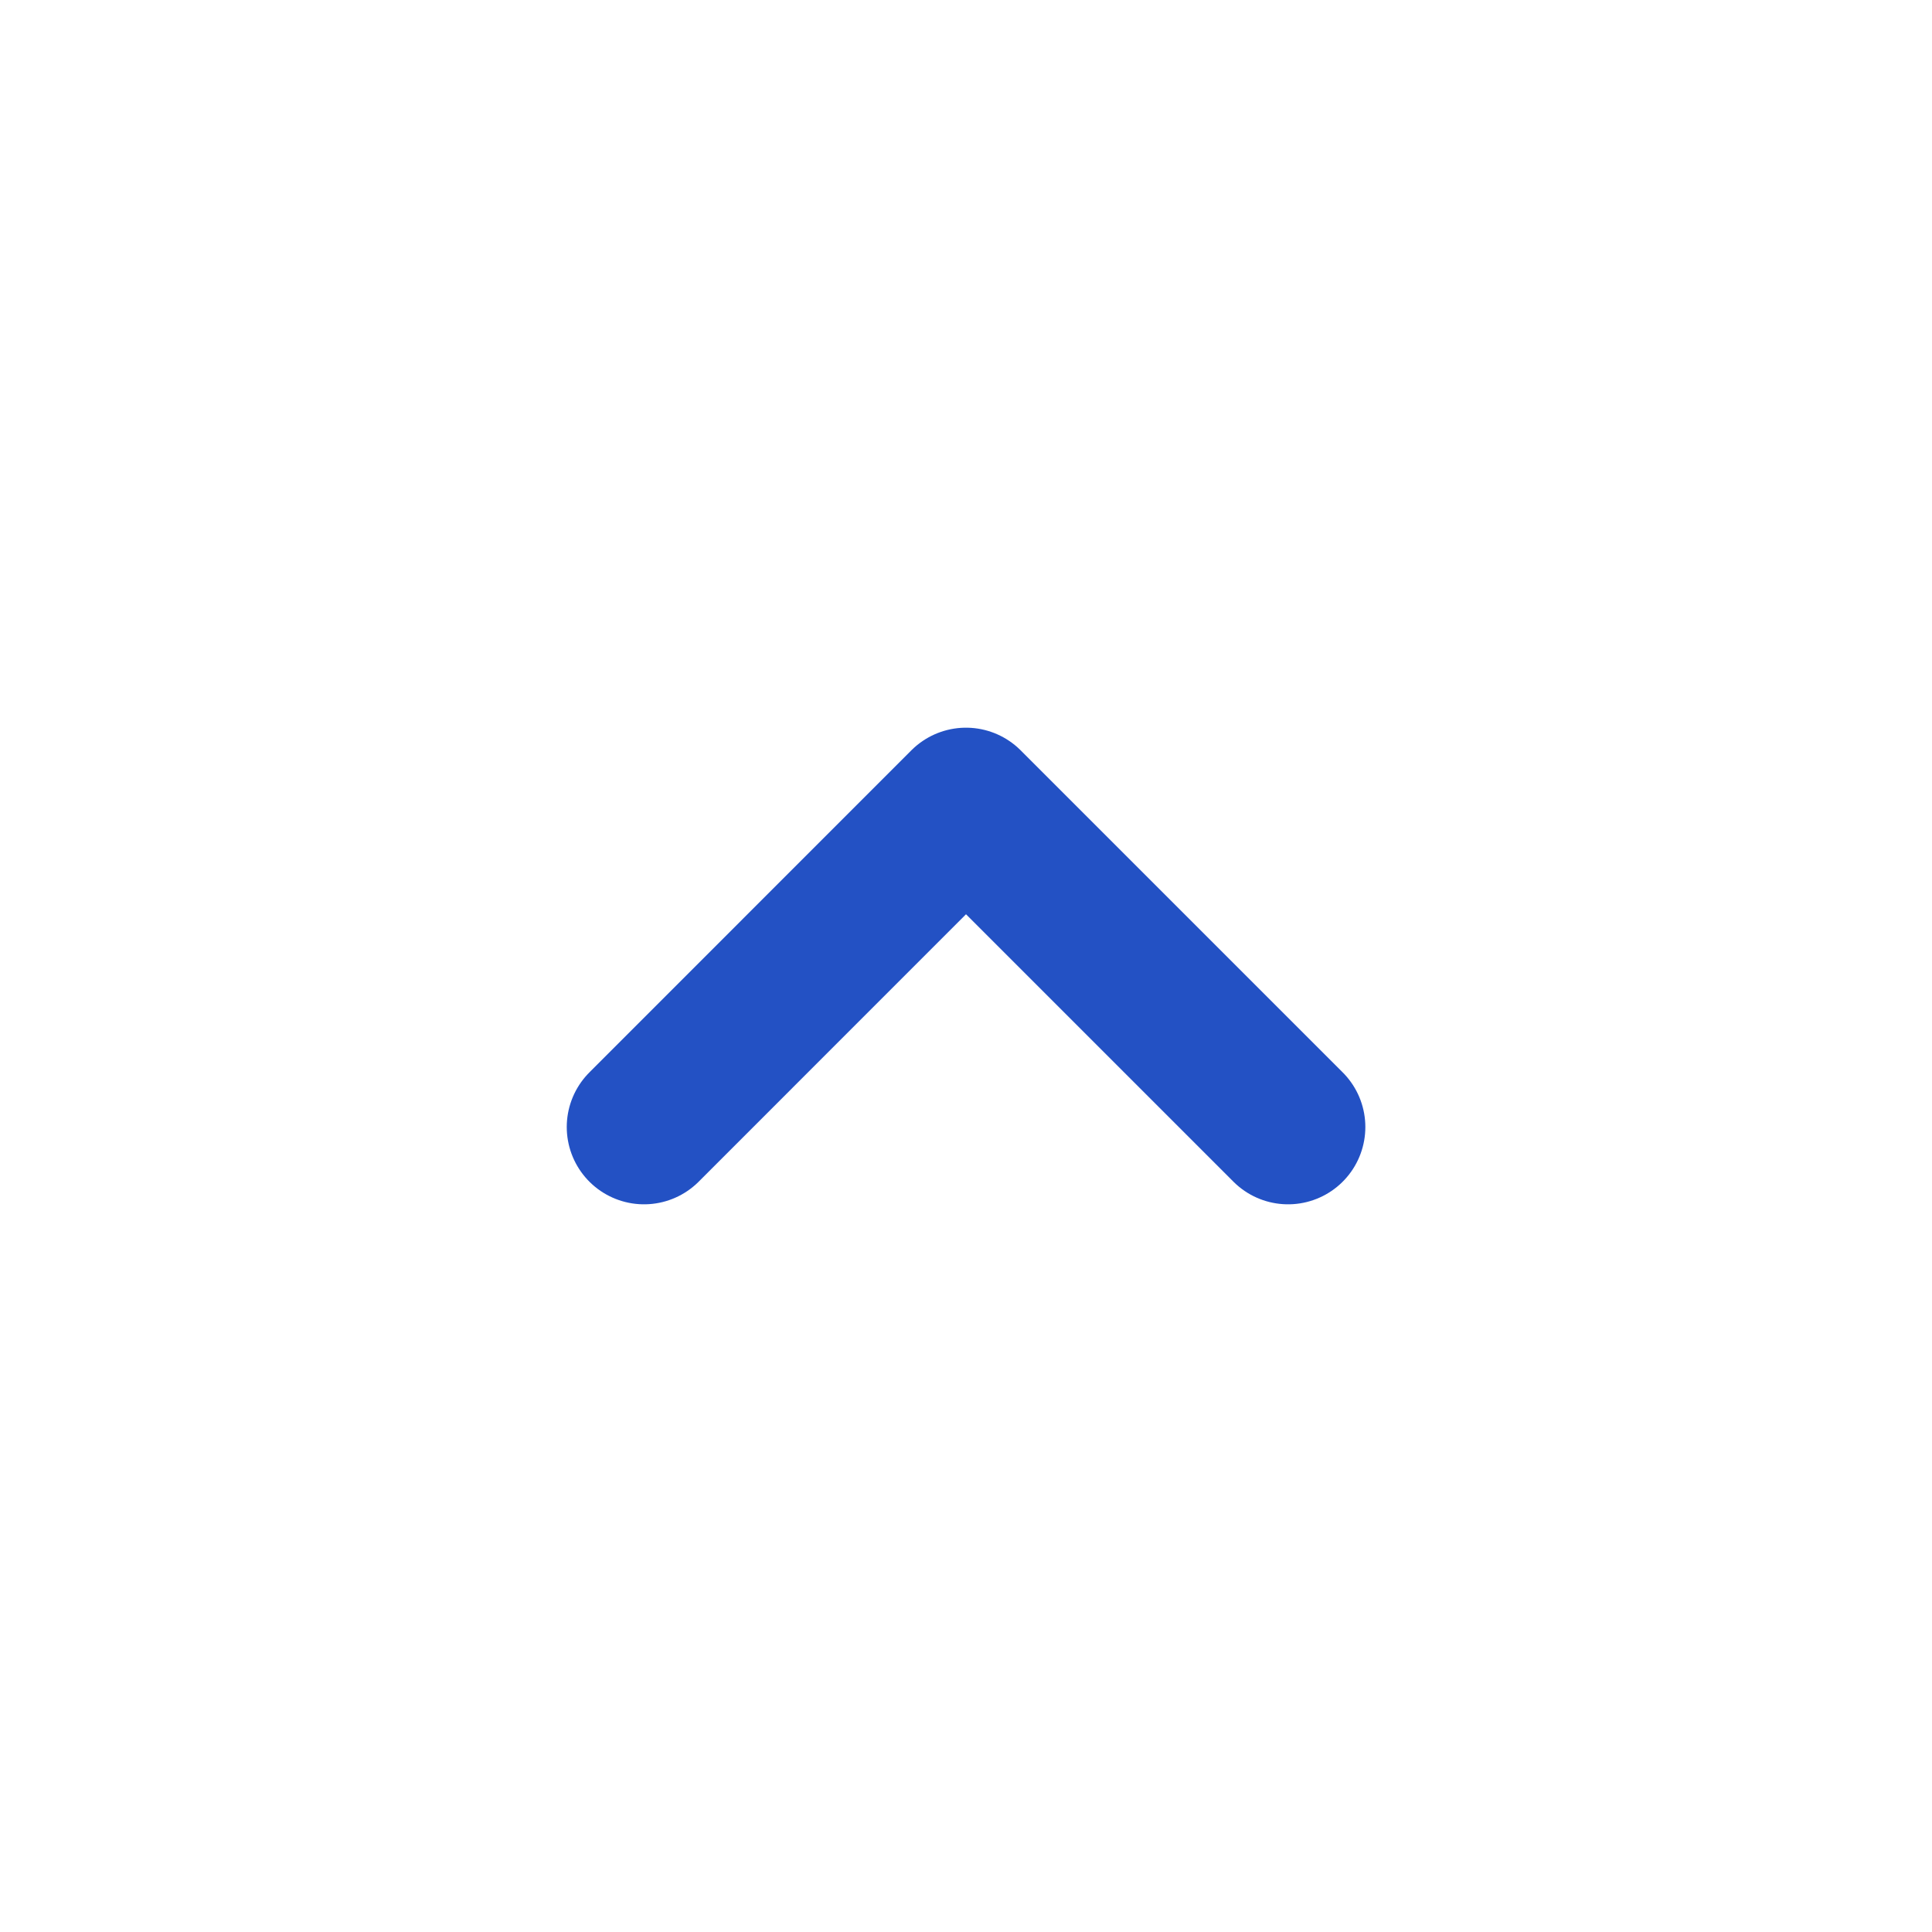 <svg width="20" height="20" fill="none" xmlns="http://www.w3.org/2000/svg"><path d="M13.334 11.667L10 8.333l-3.333 3.334" stroke="#2351C4" stroke-width="1.6" stroke-linecap="round" stroke-linejoin="round"/></svg>